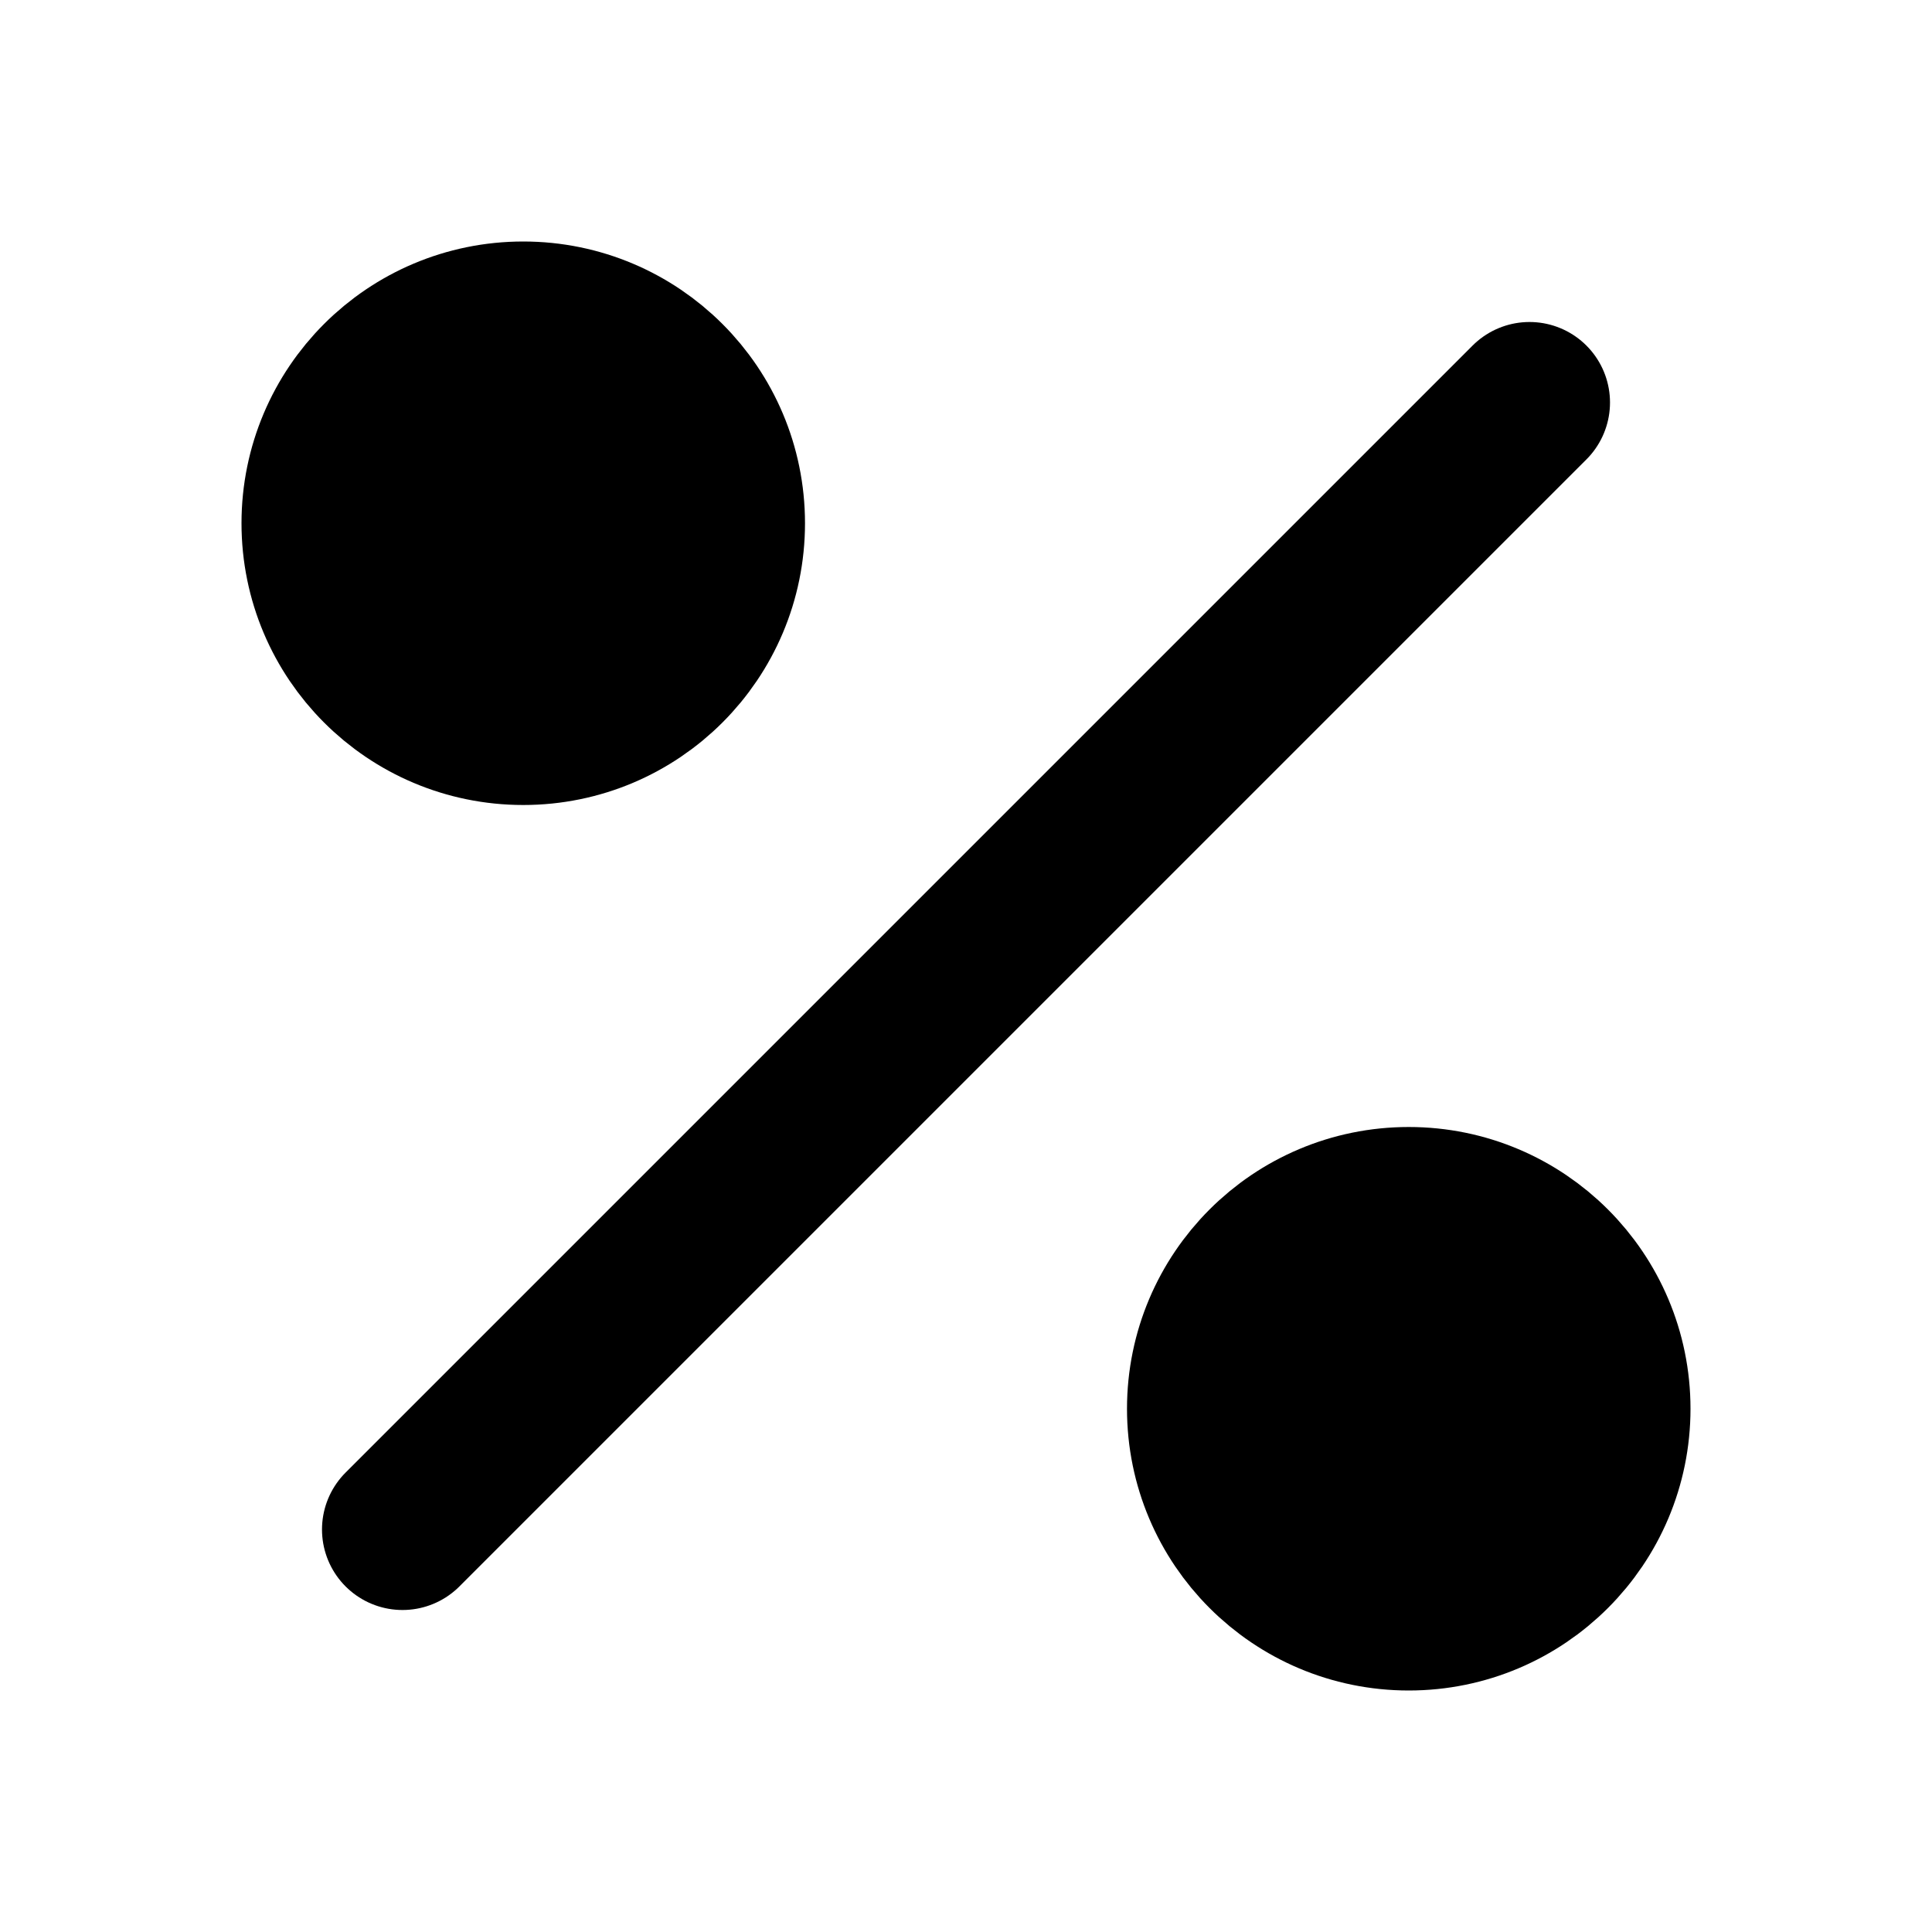<svg width="24" height="24" viewBox="0 0 24 24" fill="black" xmlns="http://www.w3.org/2000/svg">
    <path d="M19 5L5 19" stroke="black" stroke-width="2" stroke-linecap="round"
        stroke-linejoin="round" />
    <path
        d="M6.5 9C7.881 9 9 7.881 9 6.5C9 5.119 7.881 4 6.5 4C5.119 4 4 5.119 4 6.5C4 7.881 5.119 9 6.5 9Z"
        stroke="black" stroke-width="2" stroke-linecap="round" stroke-linejoin="round" />
    <path
        d="M17.5 20C18.881 20 20 18.881 20 17.5C20 16.119 18.881 15 17.5 15C16.119 15 15 16.119 15 17.5C15 18.881 16.119 20 17.5 20Z"
        stroke="black" stroke-width="2" stroke-linecap="round" stroke-linejoin="round" />
</svg>